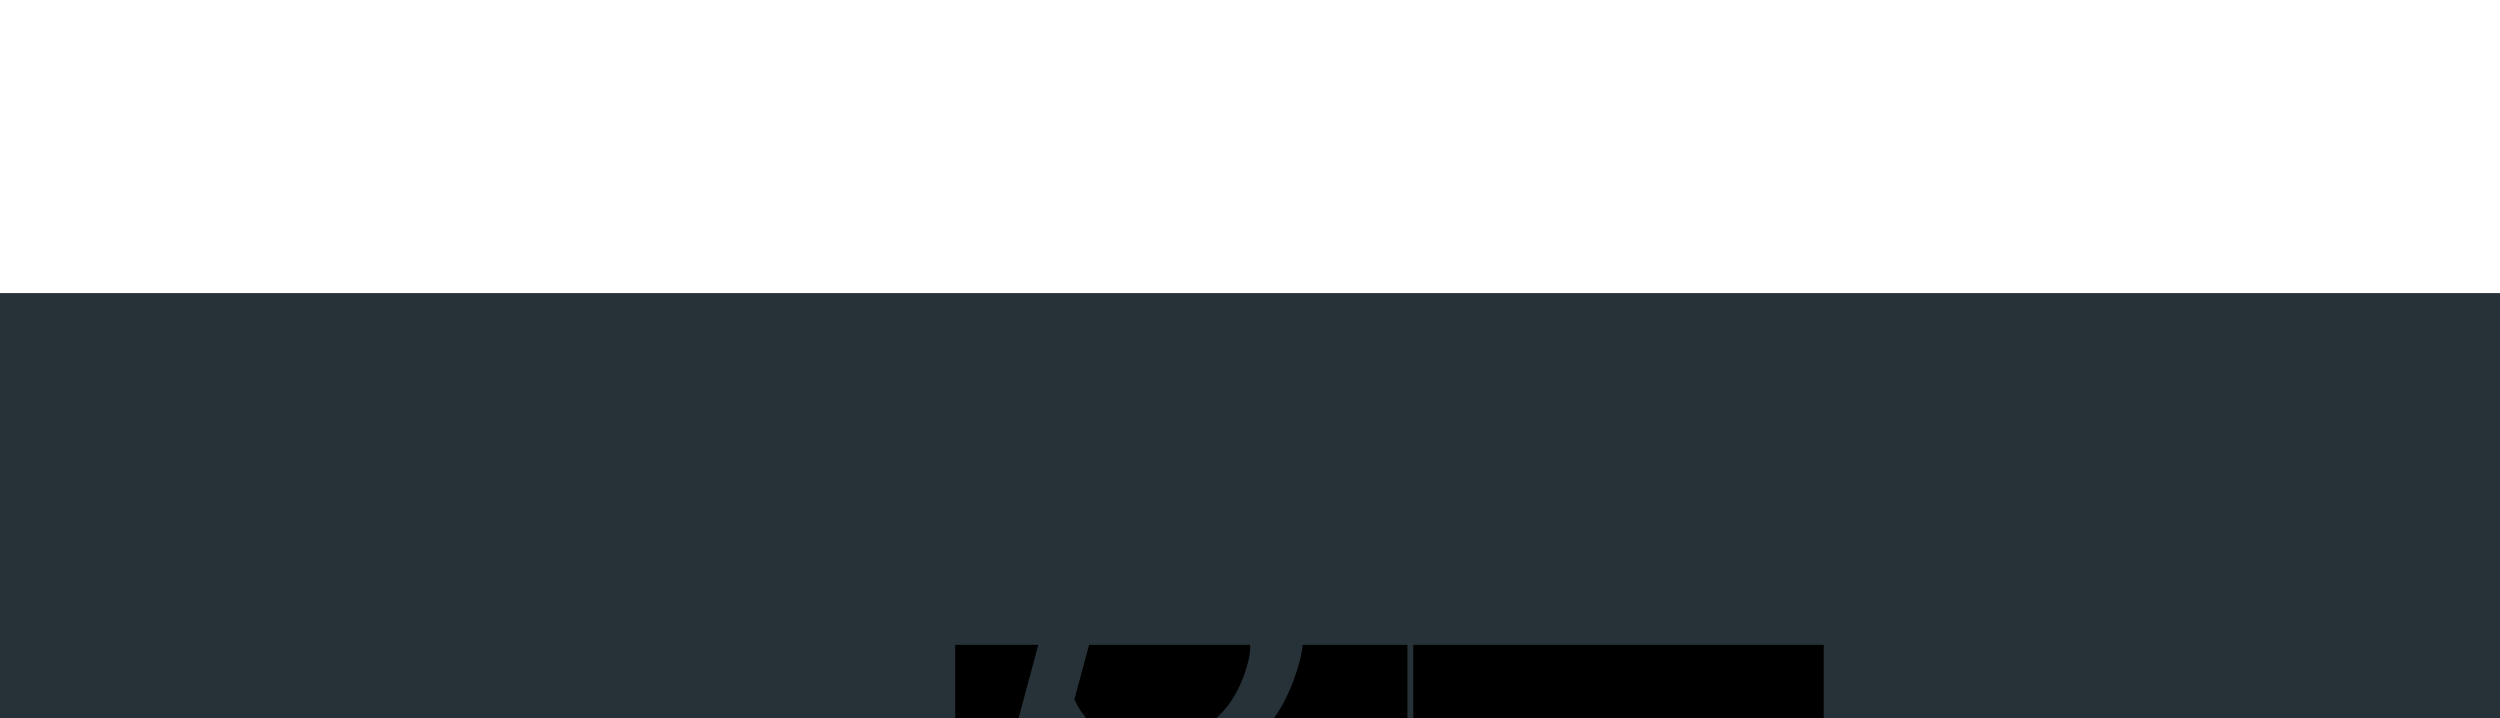 <?xml version="1.0" encoding="UTF-8" standalone="no"?>
<!-- Created with Inkscape (http://www.inkscape.org/) -->

<svg
   xmlns:osb="http://www.openswatchbook.org/uri/2009/osb"
   xmlns:dc="http://purl.org/dc/elements/1.1/"
   xmlns:cc="http://creativecommons.org/ns#"
   xmlns:rdf="http://www.w3.org/1999/02/22-rdf-syntax-ns#"
   xmlns:svg="http://www.w3.org/2000/svg"
   xmlns="http://www.w3.org/2000/svg"
   xmlns:sodipodi="http://sodipodi.sourceforge.net/DTD/sodipodi-0.dtd"
   xmlns:inkscape="http://www.inkscape.org/namespaces/inkscape"
   inkscape:export-ydpi="300"
   inkscape:export-xdpi="300"
   inkscape:export-filename="C:\Users\pmgbe_000\git\semprebeta.gal\src\imgs\web_icon.png"
   sodipodi:docname="semprebetagalsemprebetaicon.v2.svg"
   inkscape:version="0.91 r13725"
   version="1.1"
   id="svg2"
   viewBox="0 0 600 0"
   height="522.758"
   width="1819.829">
  <sodipodi:namedview
     inkscape:guide-bbox="true"
     showborder="true"
     borderlayer="false"
     fit-margin-bottom="0"
     fit-margin-right="0"
     fit-margin-left="0"
     fit-margin-top="11.2"
     guidetolerance="10"
     inkscape:window-maximized="1"
     inkscape:window-y="-8"
     inkscape:window-x="-8"
     inkscape:window-height="1017"
     inkscape:window-width="1920"
     showguides="true"
     units="px"
     showgrid="true"
     inkscape:current-layer="svg2"
     inkscape:document-units="px"
     inkscape:cy="259.99687"
     inkscape:cx="945.3029"
     inkscape:zoom="0.65053825"
     inkscape:pageshadow="2"
     inkscape:pageopacity="0"
     borderopacity="1.0"
     bordercolor="#666666"
     pagecolor="#ffffff"
     id="base">
    <sodipodi:guide
       id="guide4181"
       orientation="522.94,0"
       position="-371.427,-16.638" />
    <sodipodi:guide
       id="guide4183"
       orientation="522.94,0"
       position="313.058,-16.638" />
    <sodipodi:guide
       id="guide4185"
       orientation="522.94,0"
       position="997.543,-16.638" />
    <sodipodi:guide
       id="guide4187"
       orientation="0,1368.97"
       position="-371.427,-16.638" />
    <sodipodi:guide
       id="guide4189"
       orientation="0,1368.97"
       position="-371.427,114.097" />
    <sodipodi:guide
       id="guide4191"
       orientation="0,1368.97"
       position="-371.427,244.832" />
    <sodipodi:guide
       id="guide4193"
       orientation="0,1368.97"
       position="-371.427,375.567" />
    <sodipodi:guide
       id="guide4195"
       orientation="0,1368.97"
       position="594.892,570.297" />
    <sodipodi:guide
       position="1820.031,846.991"
       orientation="1,0"
       id="guide4171" />
  </sodipodi:namedview>
  <defs
     id="defs4">
    <marker
       inkscape:isstock="true"
       style="overflow:visible"
       id="Arrow1Lstart"
       refX="0"
       refY="0"
       orient="auto"
       inkscape:stockid="Arrow1Lstart">
      <path
         inkscape:connector-curvature="0"
         transform="matrix(0.8,0,0,0.8,10,0)"
         style="fill-rule:evenodd;stroke:#0c1709;stroke-width:1pt"
         d="M 0,0 5,-5 -12.5,0 5,5 0,0 Z"
         id="path7852" />
    </marker>
    <linearGradient
       osb:paint="solid"
       id="linearGradient7830">
      <stop
         id="stop7832"
         offset="0"
         style="stop-color:#b7d7ca;stop-opacity:1;" />
    </linearGradient>
  </defs>
  <g
     inkscape:label="Capa 1"
     inkscape:groupmode="layer"
     id="layer1"
     transform="translate(-458.73,-673.705)" />
  <path
     style="color:#000000;font-style:normal;font-variant:normal;font-weight:normal;font-stretch:normal;font-size:medium;line-height:normal;font-family:sans-serif;text-indent:0;text-align:start;text-decoration:none;text-decoration-line:none;text-decoration-style:solid;text-decoration-color:#000000;letter-spacing:normal;word-spacing:normal;text-transform:none;direction:ltr;block-progression:tb;writing-mode:lr-tb;baseline-shift:baseline;text-anchor:start;white-space:normal;clip-rule:nonzero;display:inline;overflow:visible;visibility:visible;opacity:1;isolation:auto;mix-blend-mode:normal;color-interpolation:sRGB;color-interpolation-filters:linearRGB;solid-color:#000000;solid-opacity:1;fill:#263238;fill-opacity:1;fill-rule:evenodd;stroke:none;stroke-width:2.302;stroke-linecap:butt;stroke-linejoin:miter;stroke-miterlimit:4;stroke-dasharray:none;stroke-dashoffset:0;stroke-opacity:1;color-rendering:auto;image-rendering:auto;shape-rendering:auto;text-rendering:auto;enable-background:accumulate"
     d="m 0,11.2 0,1.15 0,500.85 457.435,0 0,-502 z m 11.201,12.302 440.034,0 0,477.397 -440.034,0 z"
     id="rect5580-1"
     inkscape:connector-curvature="0"
     sodipodi:nodetypes="ccccccccccc" />
  <flowRoot
     style="font-style:normal;font-weight:normal;font-size:180px;line-height:125%;font-family:sans-serif;letter-spacing:0px;word-spacing:0px;fill:#000000;fill-opacity:1;stroke:none;stroke-width:1px;stroke-linecap:butt;stroke-linejoin:miter;stroke-opacity:1"
     id="flowRoot5148"
     xml:space="preserve"
     transform="translate(-10.188,1.085)"><flowRegion
       id="flowRegion5150"><rect
         style="font-size:180px"
         y="26.428"
         x="18.446"
         height="215.206"
         width="853.14"
         id="rect5152" /></flowRegion><flowPara
       id="flowPara5154" /></flowRoot>  <flowRoot
     style="font-style:normal;font-weight:normal;font-size:40px;line-height:125%;font-family:sans-serif;letter-spacing:0px;word-spacing:0px;fill:#000000;fill-opacity:1;stroke:none;stroke-width:1px;stroke-linecap:butt;stroke-linejoin:miter;stroke-opacity:1"
     id="flowRoot5156"
     xml:space="preserve"
     transform="translate(-10.188,1.085)"><flowRegion
       id="flowRegion5158"><rect
         y="21.817"
         x="21.521"
         height="239.653"
         width="853.14"
         id="rect5160" /></flowRegion><flowPara
       id="flowPara5162" /></flowRoot>  <flowRoot
     transform="matrix(5.22,0,0,7.035,-995.78,-273.526)"
     style="font-style:normal;font-variant:normal;font-weight:bold;font-stretch:normal;font-size:40px;line-height:125%;font-family:'Segoe UI';-inkscape-font-specification:'Segoe UI Bold';letter-spacing:0px;word-spacing:0px;fill:#263238;fill-opacity:1;stroke:none;stroke-width:1px;stroke-linecap:butt;stroke-linejoin:miter;stroke-opacity:1;"
     id="flowRoot5164"
     xml:space="preserve"><flowRegion
       id="flowRegion5166"><rect
         style="font-style:normal;font-variant:normal;font-weight:bold;font-stretch:normal;font-family:'Segoe UI';-inkscape-font-specification:'Segoe UI Bold';fill:#263238;fill-opacity:1;stroke:none;stroke-opacity:1;"
         y="29.503"
         x="-29.207"
         height="108.992"
         width="868.511"
         id="rect5168" /></flowRegion><flowPara
       style="font-style:normal;font-variant:normal;font-weight:normal;font-stretch:normal;font-size:67.5px;font-family:'Rubik One';-inkscape-font-specification:'Rubik One';text-align:center;text-anchor:middle;fill:#263238;fill-opacity:1;stroke:none;stroke-opacity:1;"
       id="flowPara5170">.gal</flowPara></flowRoot>  <flowRoot
     style="font-style:normal;font-weight:normal;font-size:40px;line-height:125%;font-family:sans-serif;letter-spacing:0px;word-spacing:0px;fill:#000000;fill-opacity:1;stroke:none;stroke-width:1px;stroke-linecap:butt;stroke-linejoin:miter;stroke-opacity:1"
     id="flowRoot5244"
     xml:space="preserve"
     transform="translate(-10.188,1.085)"><flowRegion
       id="flowRegion5246"><rect
         y="284.676"
         x="15.372"
         height="86.083"
         width="868.512"
         id="rect5248" /></flowRegion><flowPara
       id="flowPara5250" /></flowRoot>  <path
     style="color:#000000;font-style:normal;font-variant:normal;font-weight:normal;font-stretch:normal;font-size:medium;line-height:normal;font-family:sans-serif;text-indent:0;text-align:start;text-decoration:none;text-decoration-line:none;text-decoration-style:solid;text-decoration-color:#000000;letter-spacing:normal;word-spacing:normal;text-transform:none;direction:ltr;block-progression:tb;writing-mode:lr-tb;baseline-shift:baseline;text-anchor:start;white-space:normal;clip-rule:nonzero;display:inline;overflow:visible;visibility:visible;opacity:1;isolation:auto;mix-blend-mode:normal;color-interpolation:sRGB;color-interpolation-filters:linearRGB;solid-color:#000000;solid-opacity:1;fill:#263238;fill-opacity:1;fill-rule:evenodd;stroke:none;stroke-width:2;stroke-linecap:butt;stroke-linejoin:miter;stroke-miterlimit:4;stroke-dasharray:none;stroke-dashoffset:0;stroke-opacity:1;color-rendering:auto;image-rendering:auto;shape-rendering:auto;text-rendering:auto;enable-background:accumulate"
     d="m 457.416,11.23 0,0.999 0,500.962 1326.234,0 0,-233.993 36.18,0.272 -0.272,-3.25 c -26.315,1.173 0,0 -29.534,0.165 l -6.373,-0.165 -11.864,0 0,224.972 -1308.507,0 3.3e-4,-477.964 1308.507,0 0,224.767 11.864,0 3.187,0.145 c 10.855,0.062 21.709,-0.04 32.563,-0.145 l 0.429,0 0,-2.667 -36.18,-0.092 0,-234.006 z"
     id="rect5580-6"
     inkscape:connector-curvature="0"
     sodipodi:nodetypes="ccccccccccccccccccccccc" />
  <g
     transform="matrix(2.254,-0.019,-0.061,2.026,-48.34,-170.195)"
     style="font-style:normal;font-weight:normal;font-size:40px;line-height:125%;font-family:sans-serif;letter-spacing:0px;word-spacing:0px;fill:#263238;fill-opacity:1;stroke:none;stroke-width:1px;stroke-linecap:butt;stroke-linejoin:miter;stroke-opacity:1"
     id="flowRoot3392-3">
    <path
       d="m 77.163,282.034 -13.035,60.425 -22.583,0 40.527,-187.866 Q 94.08,98.929 146.082,98.929 q 52.979,0 42.84,46.997 -7.215,33.447 -30.845,45.654 31.81,10.986 24.779,43.579 -12.482,57.861 -71.32,57.861 -25.879,0 -34.373,-10.986 z m 6.32,-29.297 q 8.994,21.118 33.042,21.118 35.156,0 43.425,-38.33 7.426,-34.424 -49.794,-31.738 l 4.477,-20.752 q 44.312,0 52.738,-39.062 5.767,-26.733 -22.797,-26.733 -31.86,0 -40.076,38.086 l -21.014,97.412 z"
       style="font-style:normal;font-variant:normal;font-weight:normal;font-stretch:normal;font-size:250px;font-family:'Ancient Geek';-inkscape-font-specification:'Ancient Geek';fill:#263238;fill-opacity:1;stroke:none;stroke-opacity:1"
       id="path3433-9"
       inkscape:connector-curvature="0" />
  </g>
</svg>
